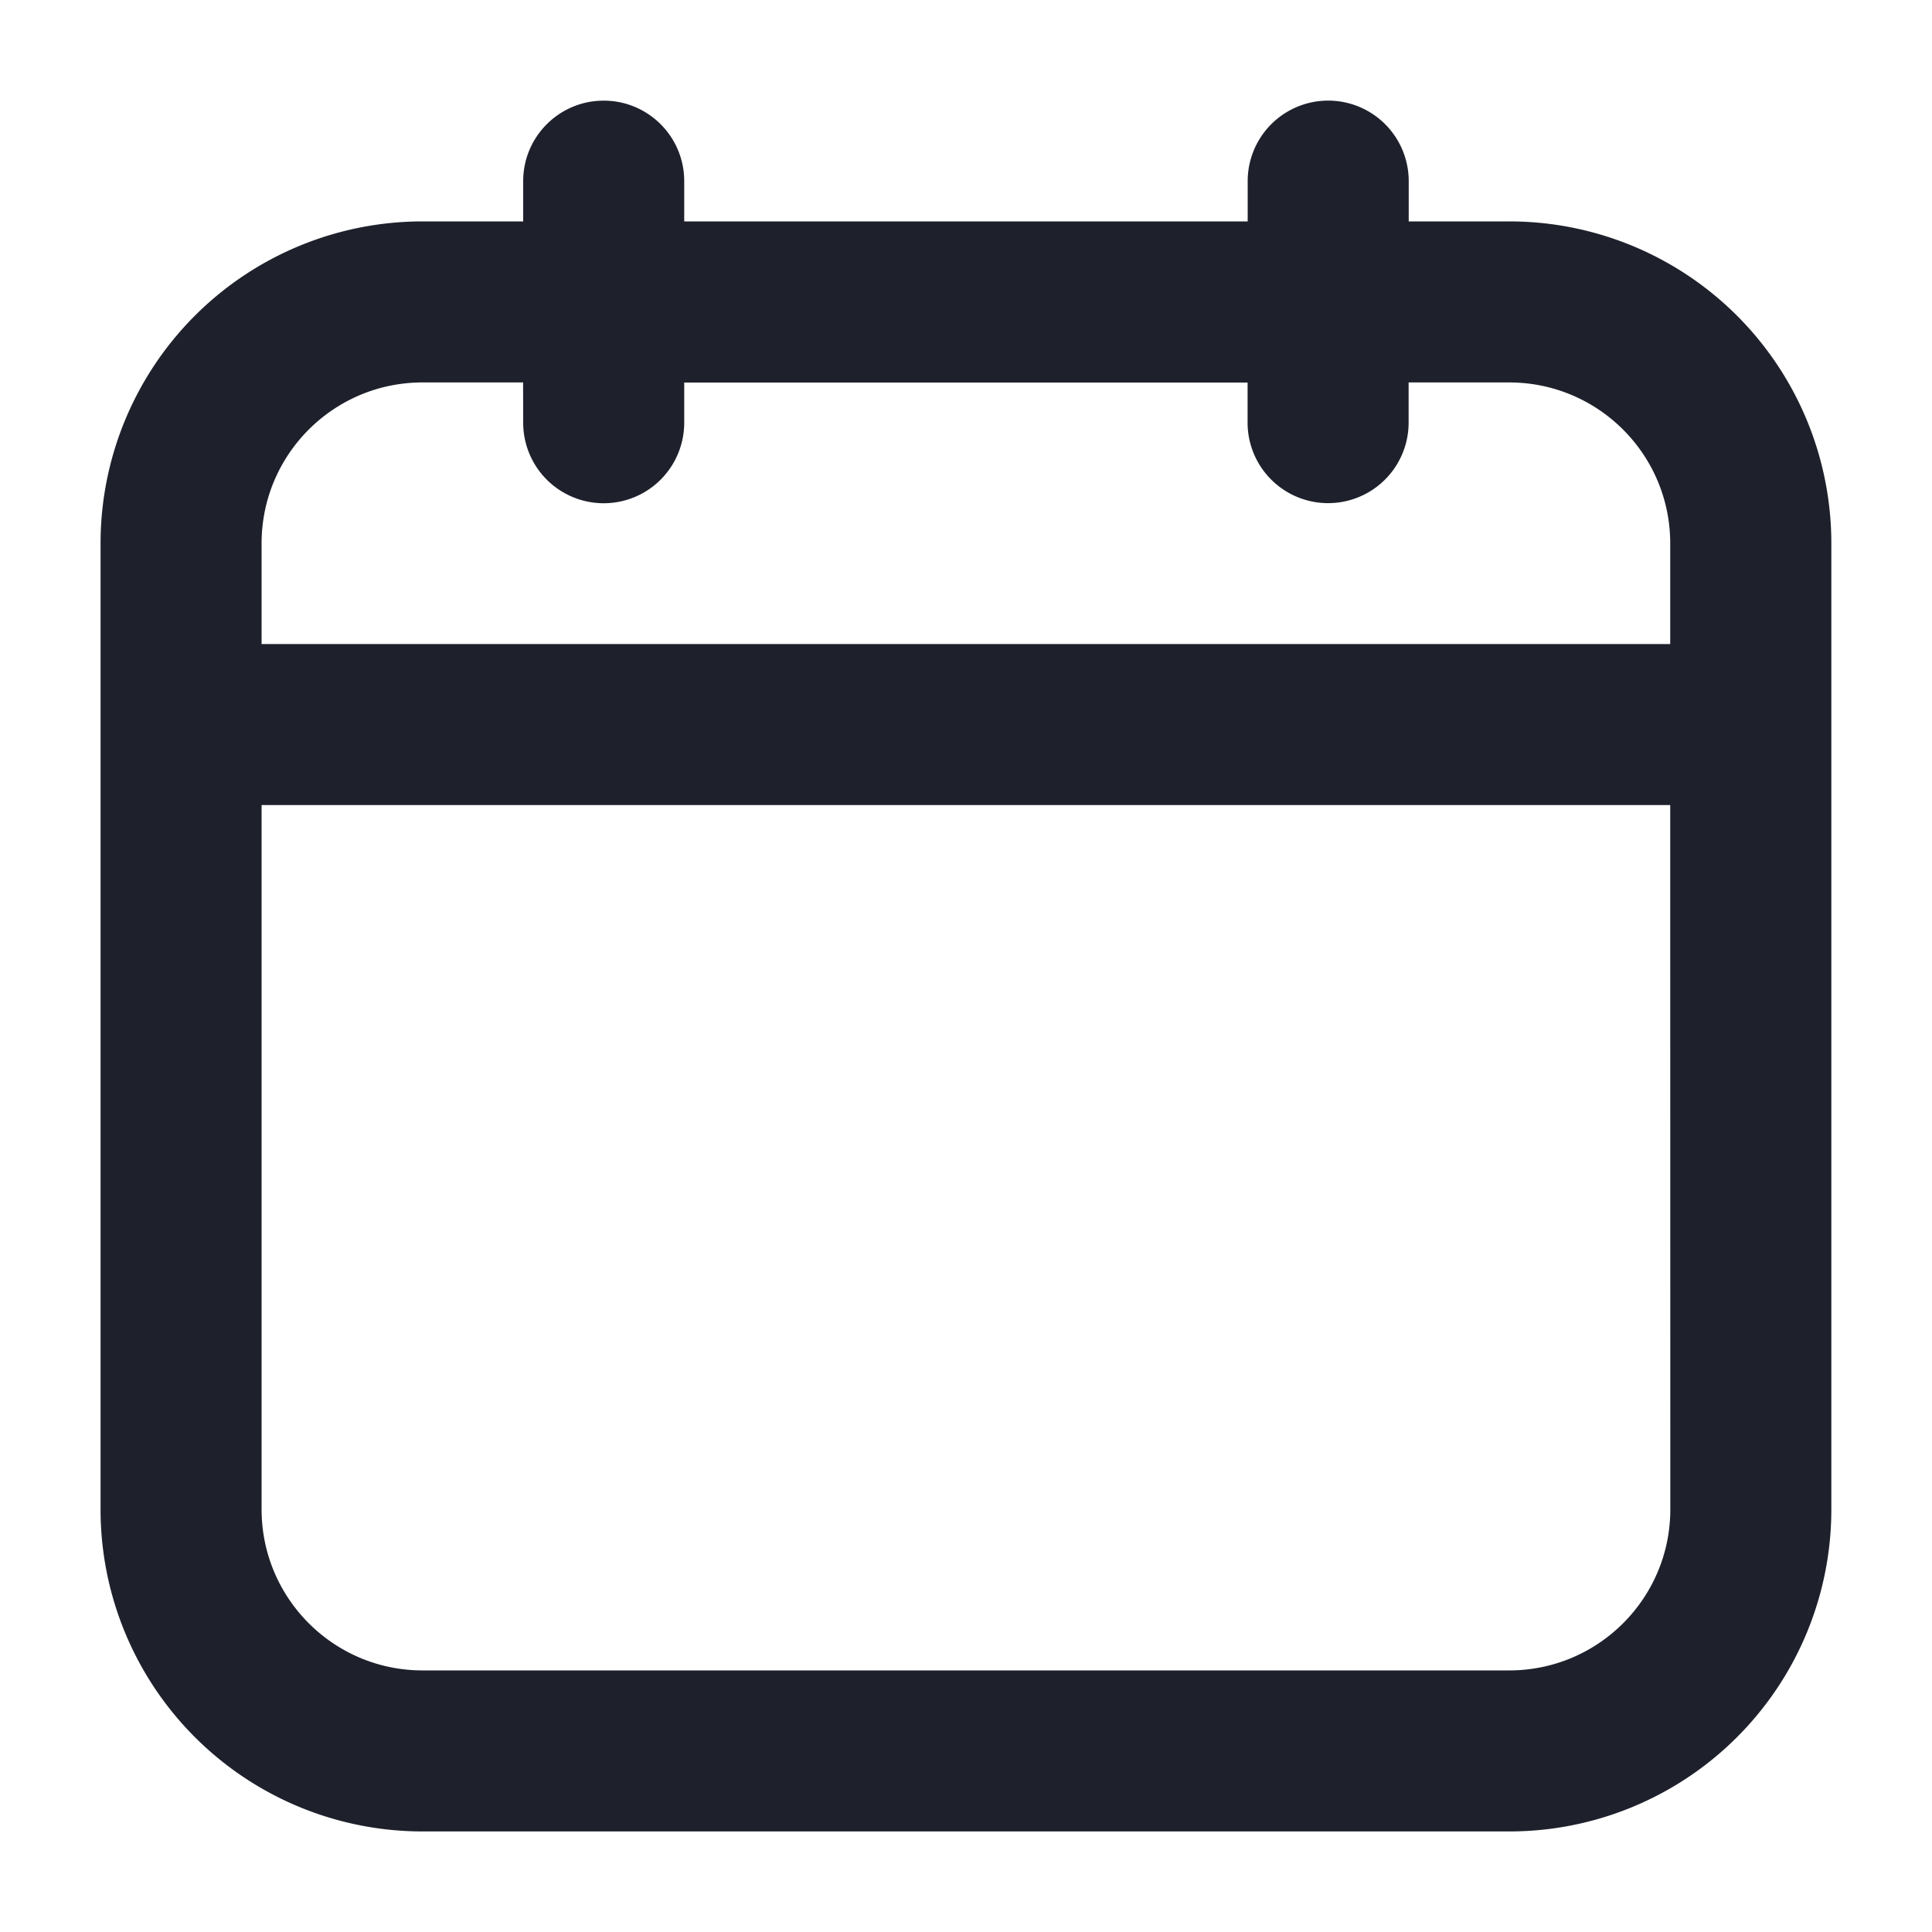 <svg xmlns="http://www.w3.org/2000/svg" width="20" height="20" fill="none"><path fill="#1E212C" fill-rule="evenodd" d="M6.25 1.042c.46 0 .833.373.833.833v.417h5.833v-.417a.833.833 0 1 1 1.667 0v.417h1.041a3.333 3.333 0 0 1 3.334 3.333v10a3.333 3.333 0 0 1-3.334 3.334H4.374a3.333 3.333 0 0 1-3.333-3.334v-10a3.333 3.333 0 0 1 3.333-3.333h1.042v-.417c0-.46.373-.833.833-.833m-.834 2.917H4.374c-.92 0-1.666.746-1.666 1.666v1.042H17.29V5.625c0-.92-.746-1.666-1.667-1.666h-1.041v.416a.833.833 0 0 1-1.667 0V3.96H7.083v.416a.833.833 0 0 1-1.667 0zm11.875 4.375H2.708v7.291c0 .92.746 1.667 1.666 1.667h11.25c.92 0 1.667-.746 1.667-1.667z" clip-rule="evenodd"/></svg>